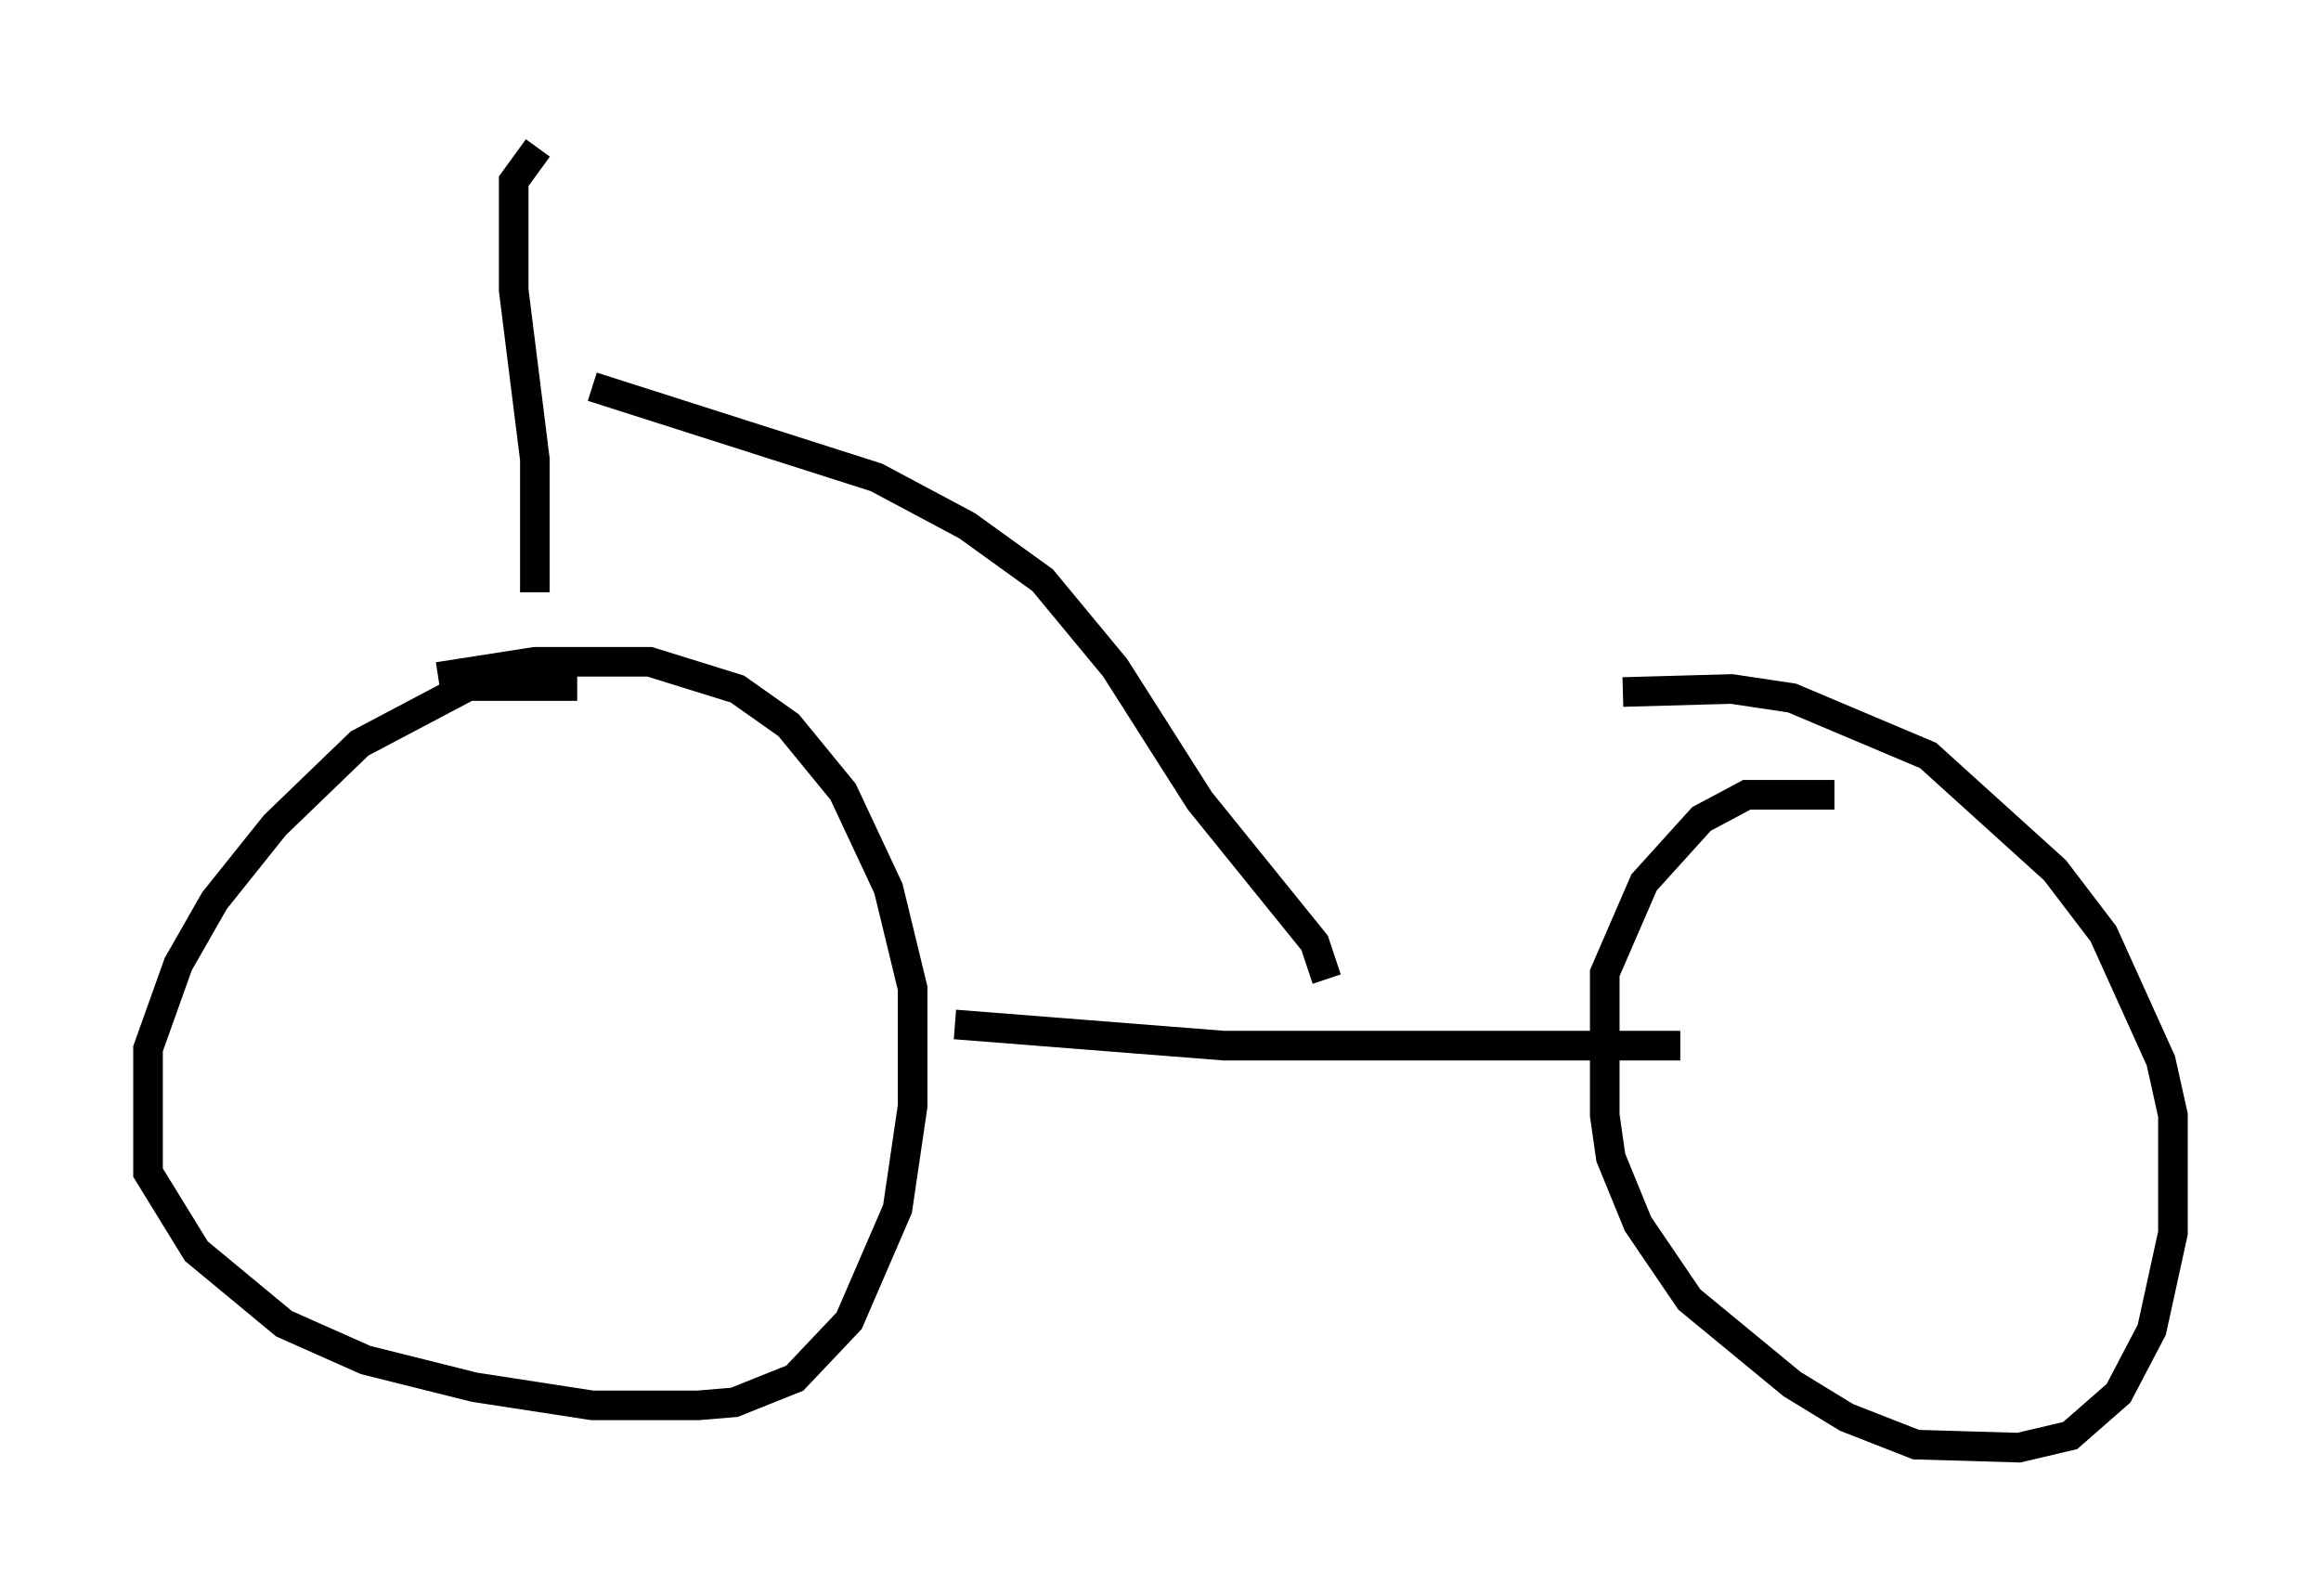 <?xml version="1.0" encoding="utf-8" ?>
<svg baseProfile="full" height="53.896" version="1.1" width="78.397" xmlns="http://www.w3.org/2000/svg" xmlns:ev="http://www.w3.org/2001/xml-events" xmlns:xlink="http://www.w3.org/1999/xlink"><defs /><rect fill="white" height="53.896" width="78.397" x="0" y="0" /><path d="M20.619, 23.886 m-1.123, -0.715 l-3.675, 0.0 -3.675, 1.94 l-2.858, 2.756 -2.042, 2.552 l-1.225, 2.144 -1.021, 2.858 l0.0, 4.185 1.633, 2.654 l2.96, 2.45 2.756, 1.225 l3.675, 0.919 3.981, 0.613 l3.573, 0.0 1.225, -0.102 l2.042, -0.817 1.838, -1.94 l1.633, -3.777 0.51, -3.471 l0.0, -3.981 -0.817, -3.369 l-1.531, -3.267 -1.838, -2.246 l-1.735, -1.225 -2.96, -0.919 l-3.879, 0.0 -3.267, 0.51 m47.163, 3.981 l-2.96, 0.0 -1.531, 0.817 l-1.94, 2.144 -1.327, 3.063 l0.0, 4.798 0.204, 1.429 l0.919, 2.246 1.735, 2.552 l3.471, 2.858 1.838, 1.123 l2.348, 0.919 3.471, 0.102 l1.735, -0.408 1.633, -1.429 l1.123, -2.144 0.715, -3.267 l0.0, -3.981 -0.408, -1.838 l-1.94, -4.288 -1.633, -2.144 l-4.288, -3.879 -4.594, -1.94 l-2.042, -0.306 -3.675, 0.102 m-22.561, 11.229 l9.086, 0.715 15.415, 0.0 m-38.69, -15.313 l0.0, -4.492 -0.715, -5.717 l0.0, -3.675 0.817, -1.123 m26.644, 28.073 l-0.408, -1.225 -3.879, -4.798 l-2.858, -4.492 -2.45, -2.96 l-2.552, -1.838 -3.063, -1.633 l-9.596, -3.063 " fill="none" stroke="black" stroke-width="1" /></svg>
